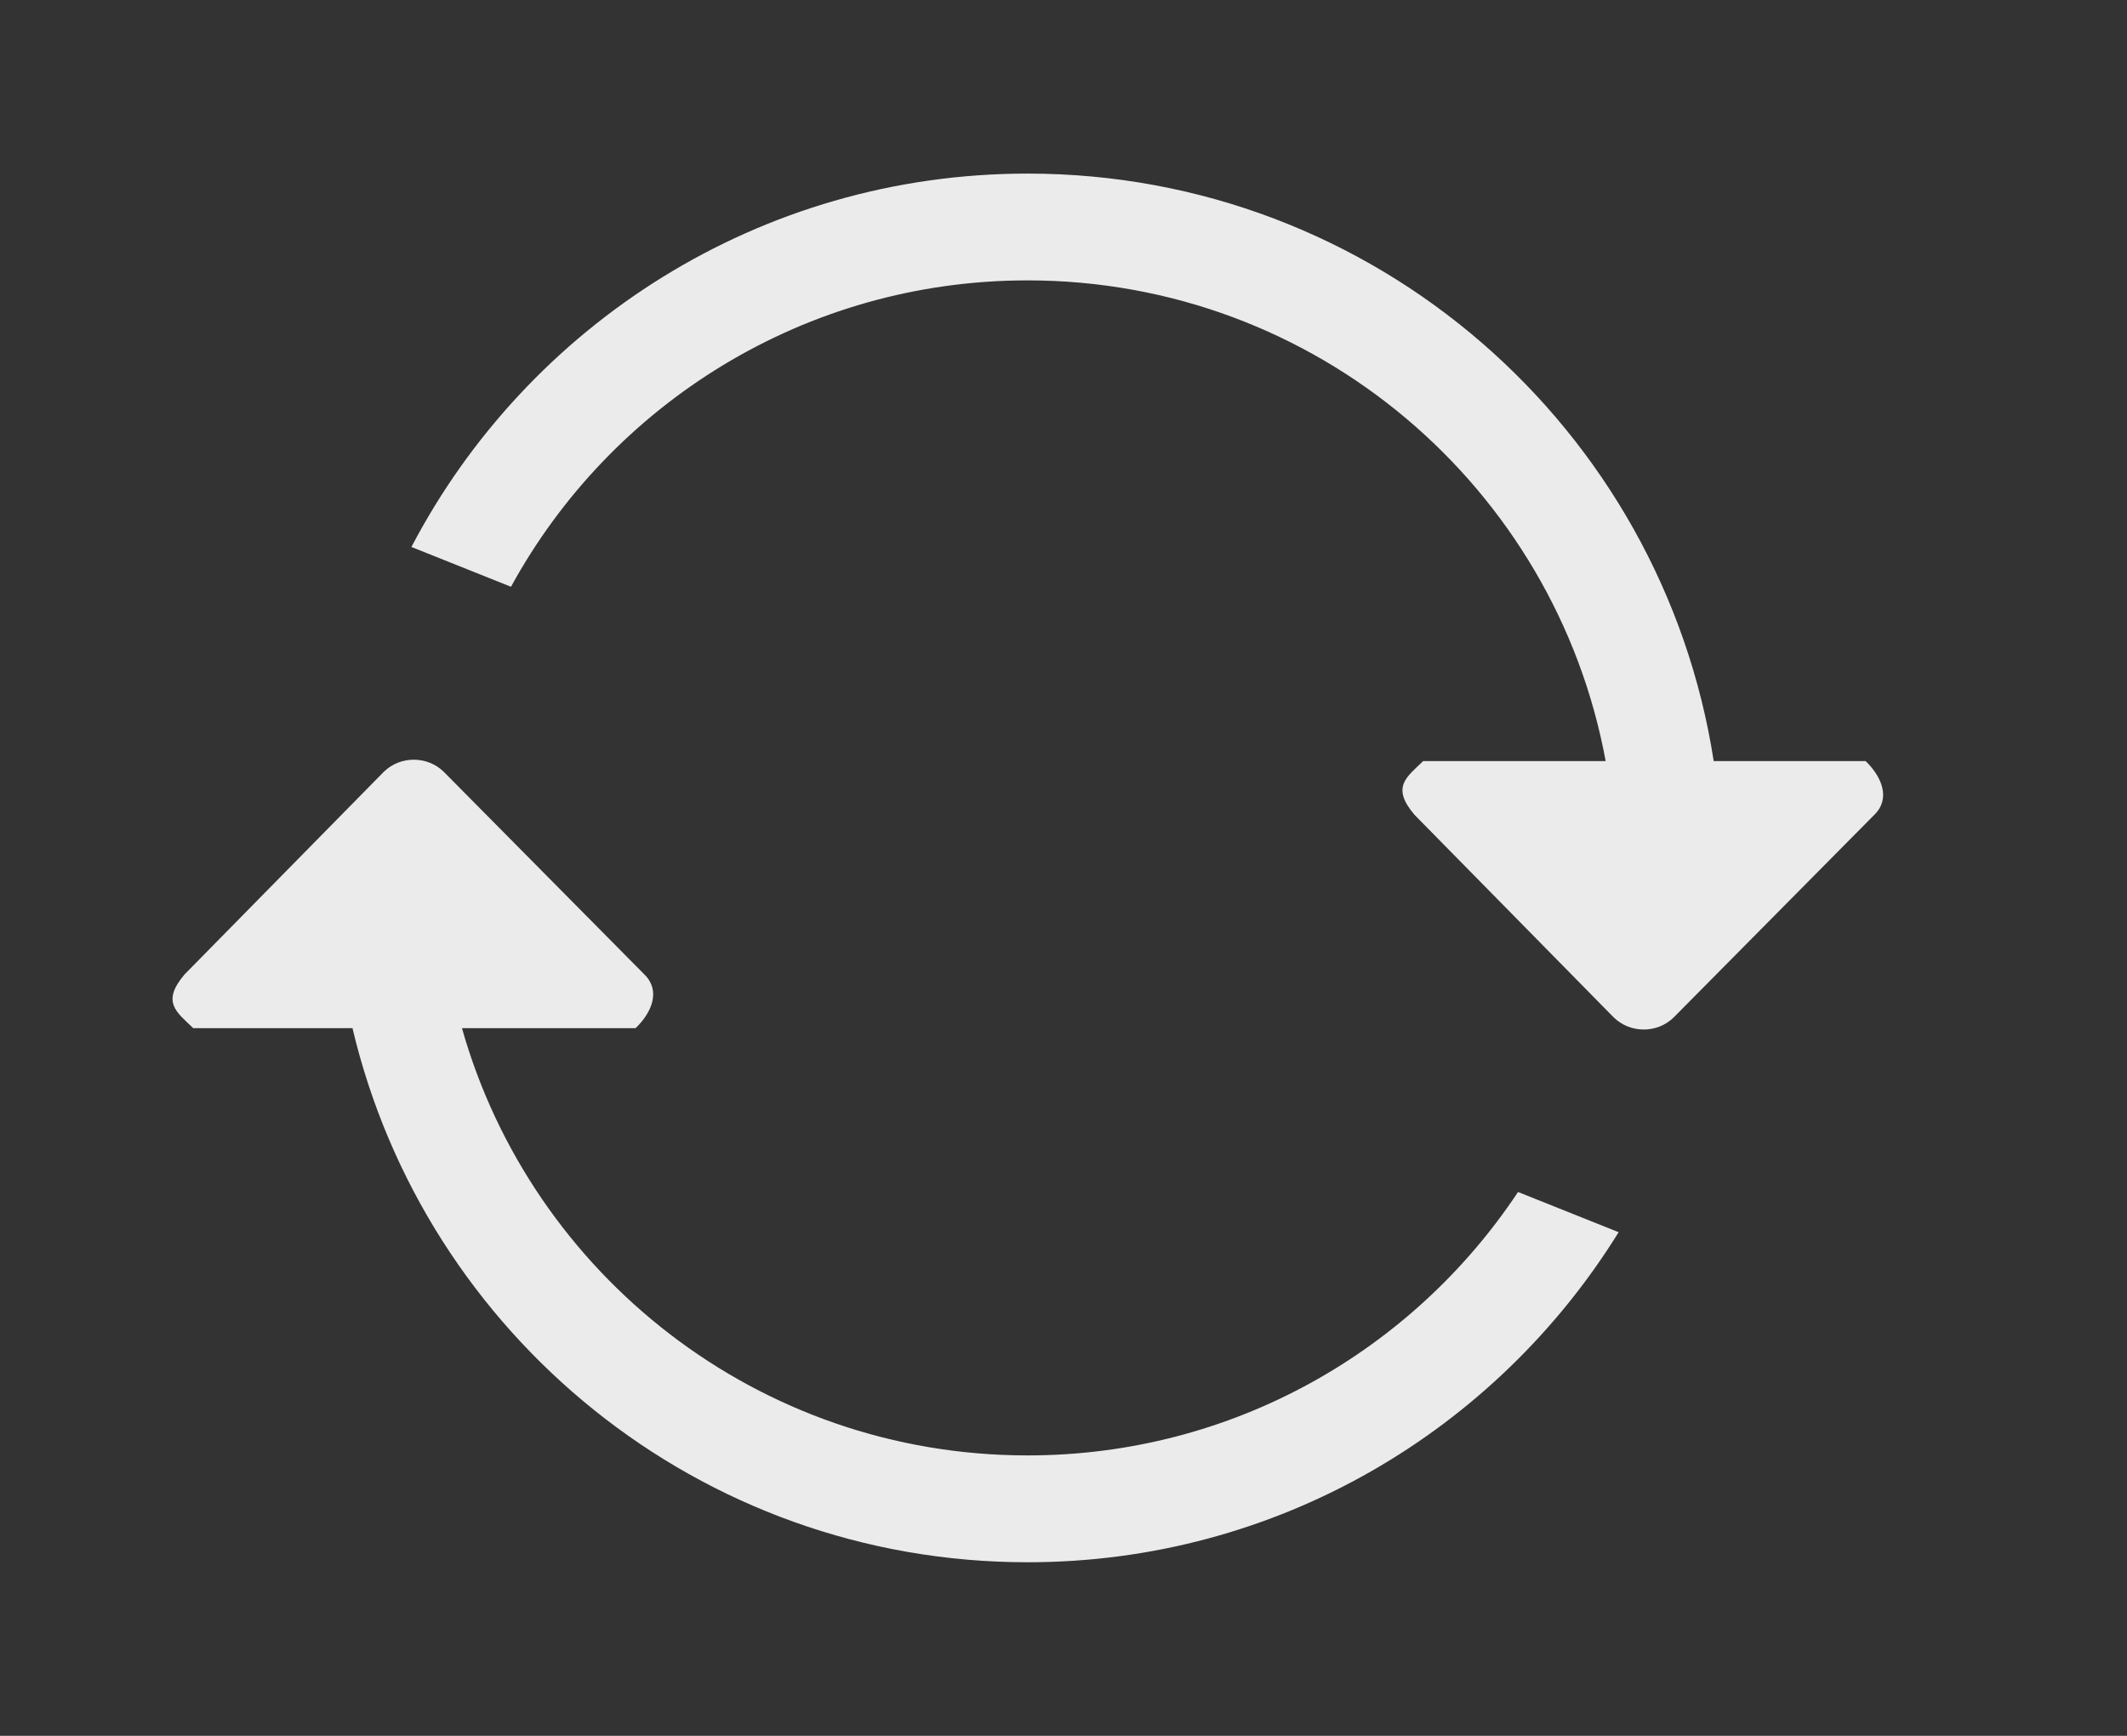 <!-- Generated by IcoMoon.io -->
<svg version="1.1" xmlns="http://www.w3.org/2000/svg" width="49" height="40" viewBox="0 0 49 40">
<rect x="0" y="0" width="49" height="40" fill="#333333" stroke="none"/>
<title>bm-replay1</title>
<path fill="#ebebeb" d="M42.978 17.538h-3.499c-1.188-7.665-7.802-13.538-15.807-13.538-6.172 0-11.52 3.494-14.194 8.604l2.294 0.917c2.3-4.207 6.767-7.060 11.9-7.060 6.642 0 12.158 4.777 13.318 11.077h-4.204c-0.382 0.37-0.746 0.598-0.199 1.239l4.591 4.67c0.382 0.369 0.998 0.369 1.377 0l4.623-4.67c0.38-0.37 0.181-0.869-0.199-1.239v0zM23.673 33.538c-6.202 0-11.424-4.165-13.031-9.846h4.001c0.382-0.369 0.58-0.869 0.201-1.238l-4.623-4.671c-0.38-0.369-0.997-0.369-1.377 0l-4.592 4.671c-0.545 0.641-0.181 0.869 0.199 1.238h3.669c1.669 7.052 7.984 12.308 15.553 12.308 5.76 0 10.794-3.047 13.616-7.606l-2.318-0.926c-2.426 3.657-6.578 6.070-11.298 6.070v0z"></path>
</svg>
